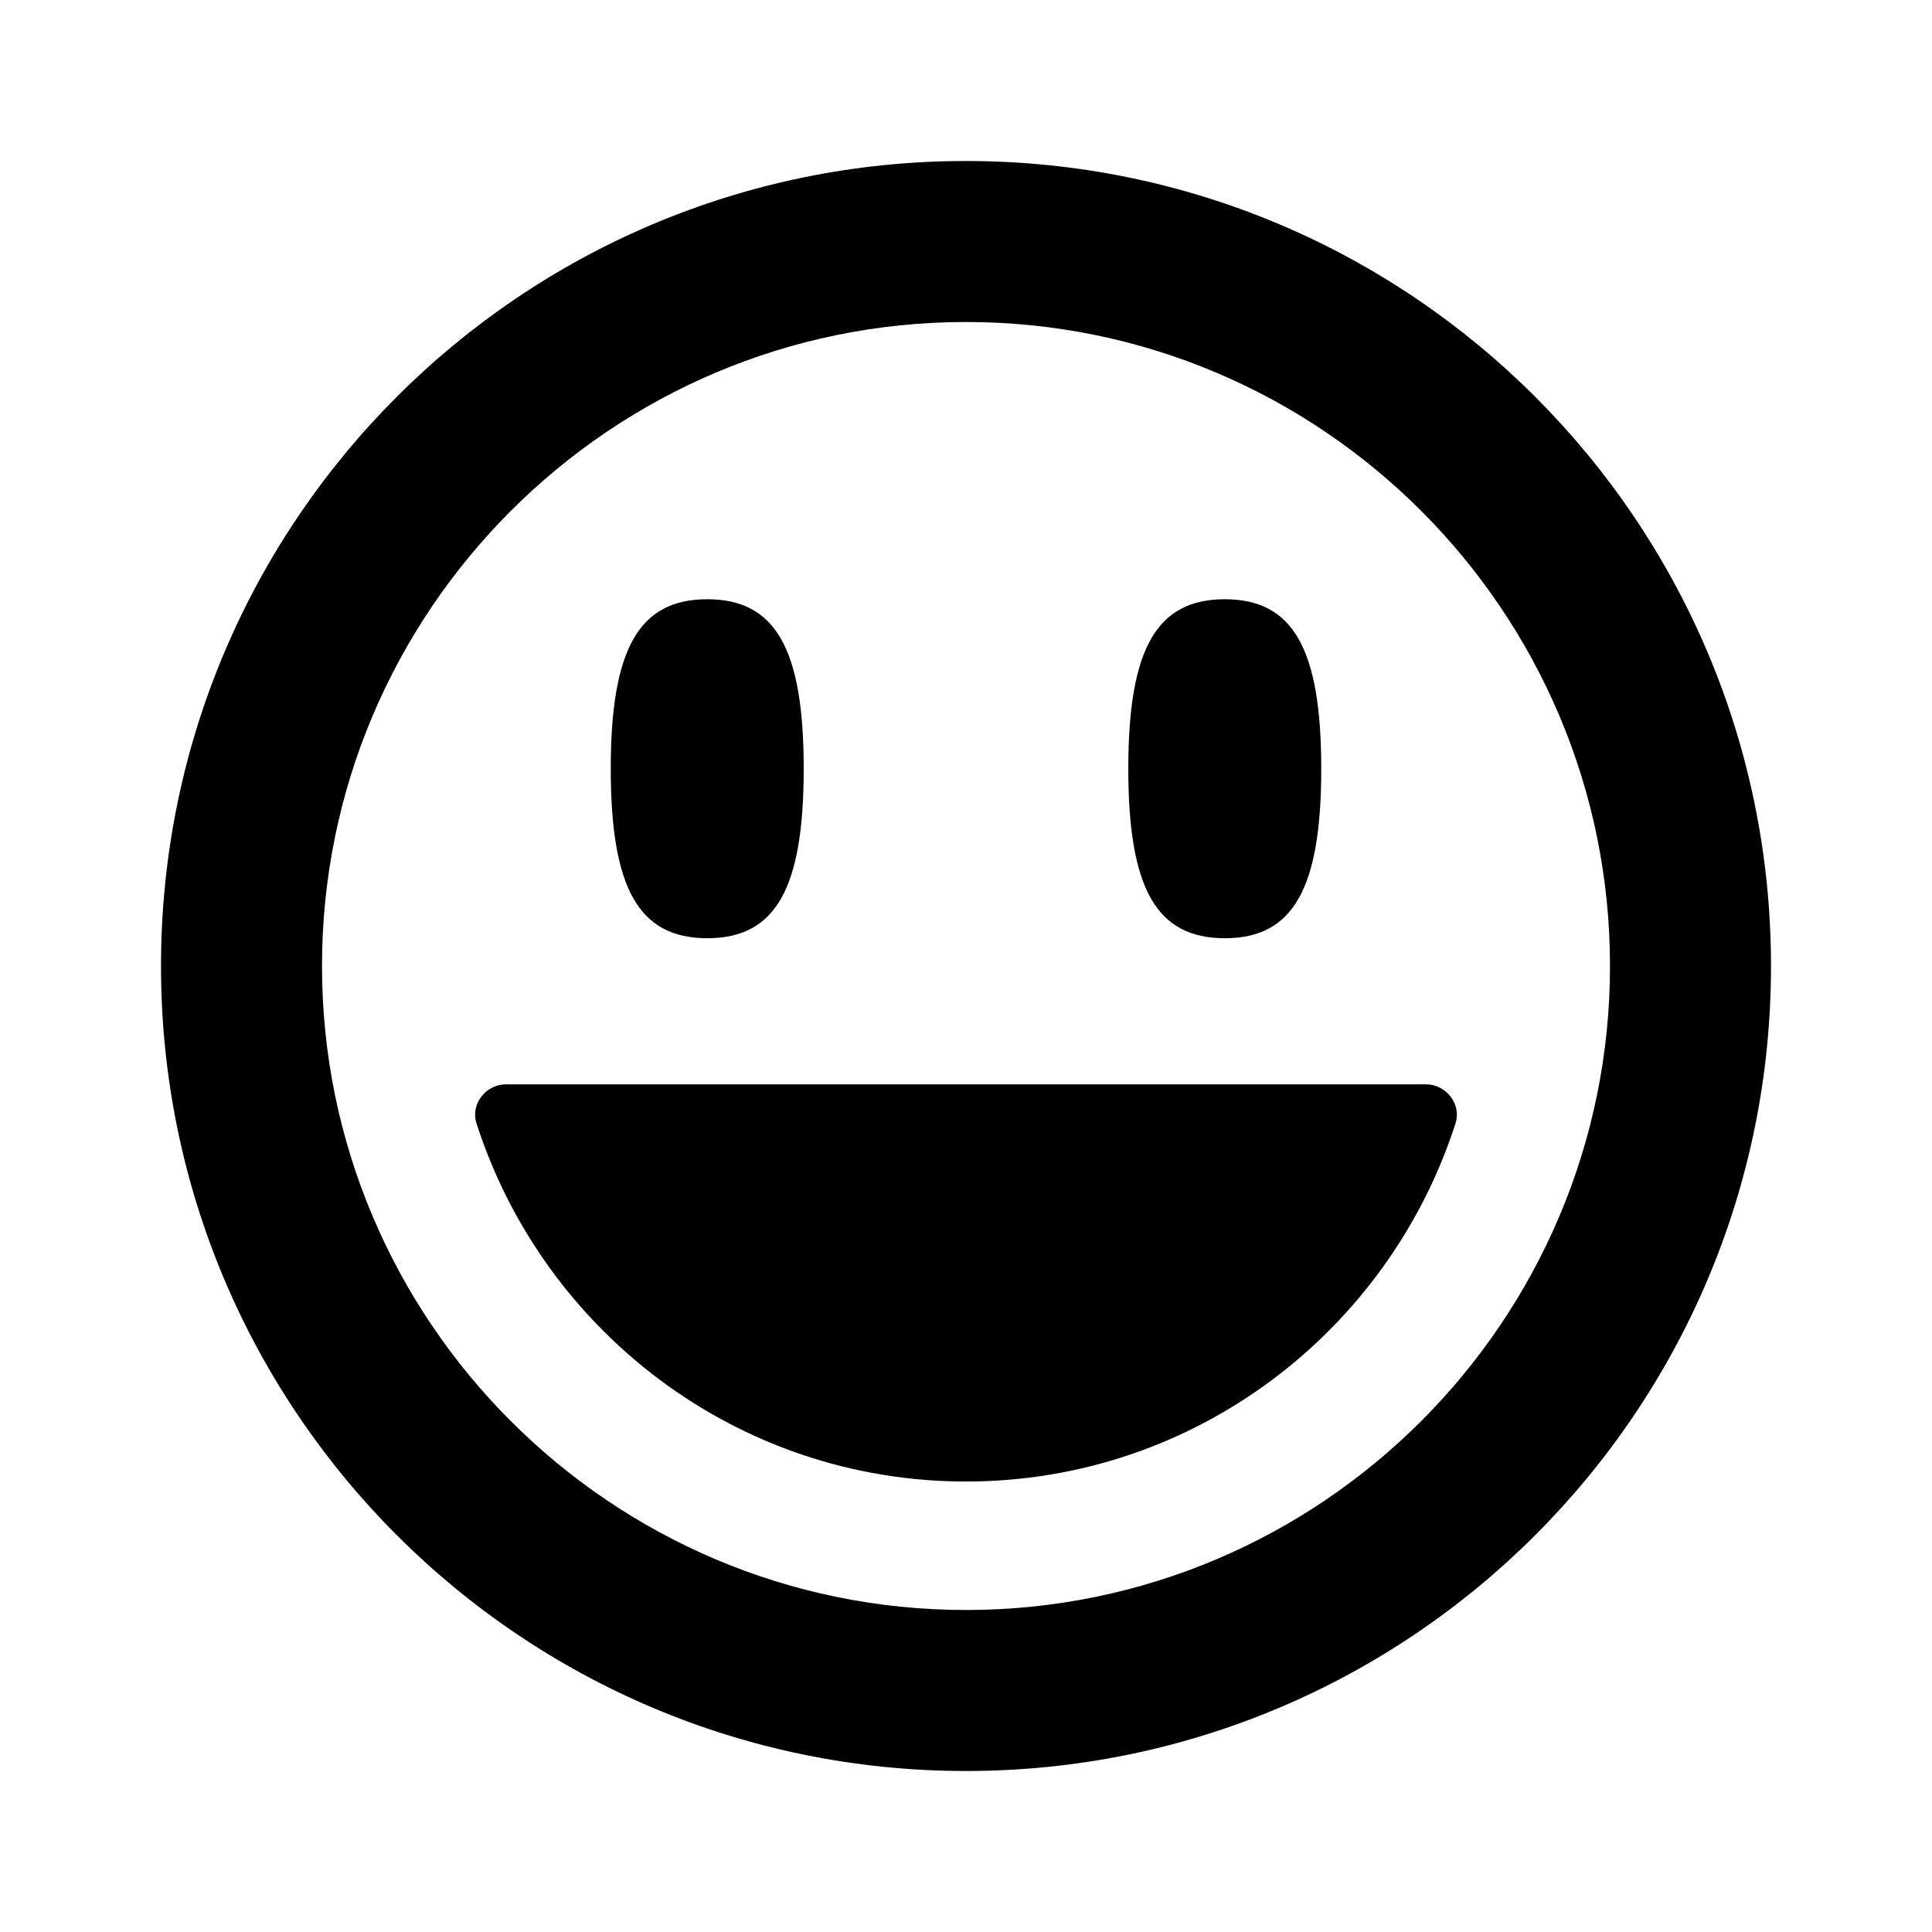 <svg xmlns="http://www.w3.org/2000/svg" width="24" height="24" fill="none" viewBox="0 0 24 24"><path fill="#313234" fill-rule="evenodd" d="M4 12c0 4.411 3.59 8 8 8s8-3.589 8-8-3.589-8-8-8-8 3.59-8 8m-2 0C2 6.478 6.477 2 12 2s10 4.478 10 10-4.478 10-10 10S2 17.522 2 12m4.286 1.47h11.428c.25 0 .444.246.367.484-.828 2.576-3.234 4.45-6.081 4.45s-5.253-1.874-6.081-4.45c-.077-.238.116-.484.367-.484m2.5-1.815c.845 0 1.198-.61 1.198-2.105s-.353-2.106-1.198-2.106-1.199.61-1.199 2.106.354 2.105 1.2 2.105m7.626-2.105c0 1.495-.353 2.105-1.198 2.105s-1.199-.61-1.199-2.105.354-2.106 1.199-2.106 1.198.61 1.198 2.106" clip-rule="evenodd" style="fill:#313234;fill:color(display-p3 .192 .196 .204);fill-opacity:1"/></svg>